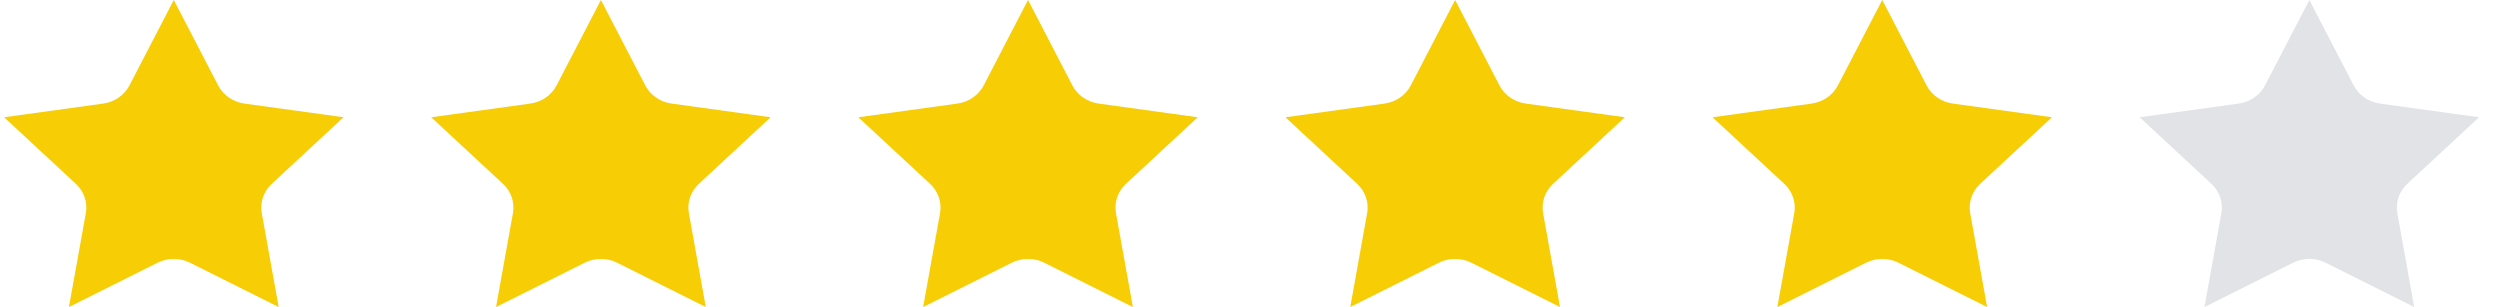 <svg width="114" height="14" viewBox="0 0 114 14" fill="none" xmlns="http://www.w3.org/2000/svg">
<path d="M8.669 11.981L12.708 14L11.937 9.721C11.848 9.23 12.02 8.728 12.395 8.379L15.664 5.347L11.148 4.723C10.626 4.652 10.178 4.341 9.947 3.893L7.925 8.39233e-05L5.904 3.893C5.672 4.341 5.223 4.652 4.703 4.723L0.187 5.347L3.456 8.379C3.831 8.726 4.003 9.23 3.914 9.721L3.143 14L7.182 11.981C7.648 11.747 8.203 11.747 8.669 11.981Z" fill="#F7CD05"/>
<path d="M28.145 11.981L32.184 14L31.413 9.721C31.324 9.23 31.496 8.728 31.871 8.379L35.14 5.347L30.624 4.723C30.102 4.652 29.654 4.341 29.423 3.893L27.402 8.39233e-05L25.381 3.893C25.148 4.341 24.699 4.652 24.179 4.723L19.663 5.347L22.932 8.379C23.307 8.726 23.479 9.23 23.39 9.721L22.619 14L26.658 11.981C27.124 11.747 27.679 11.747 28.145 11.981Z" fill="#F7CD05"/>
<path d="M47.621 11.981L51.66 14L50.889 9.721C50.8 9.23 50.972 8.728 51.347 8.379L54.616 5.347L50.1 4.723C49.578 4.652 49.13 4.341 48.899 3.893L46.878 8.39233e-05L44.857 3.893C44.624 4.341 44.175 4.652 43.656 4.723L39.14 5.347L42.408 8.379C42.783 8.726 42.955 9.23 42.866 9.721L42.095 14L46.134 11.981C46.6 11.747 47.155 11.747 47.621 11.981Z" fill="#F7CD05"/>
<path d="M67.097 11.981L71.136 14L70.365 9.721C70.276 9.23 70.448 8.728 70.823 8.379L74.092 5.347L69.576 4.723C69.054 4.652 68.606 4.341 68.375 3.893L66.354 8.39233e-05L64.333 3.893C64.1 4.341 63.652 4.652 63.132 4.723L58.616 5.347L61.884 8.379C62.259 8.726 62.431 9.23 62.342 9.721L61.572 14L65.61 11.981C66.076 11.747 66.631 11.747 67.097 11.981Z" fill="#F7CD05"/>
<path d="M86.573 11.981L90.612 14L89.842 9.721C89.752 9.23 89.925 8.728 90.299 8.379L93.568 5.347L89.052 4.723C88.53 4.652 88.082 4.341 87.851 3.893L85.83 8.39233e-05L83.809 3.893C83.576 4.341 83.128 4.652 82.608 4.723L78.092 5.347L81.36 8.379C81.735 8.726 81.907 9.23 81.818 9.721L81.048 14L85.087 11.981C85.552 11.747 86.108 11.747 86.573 11.981Z" fill="#F7CD05"/>
<path d="M106.049 11.981L110.088 14L109.318 9.721C109.228 9.23 109.401 8.728 109.776 8.379L113.044 5.347L108.528 4.723C108.007 4.652 107.558 4.341 107.327 3.893L105.306 8.39233e-05L103.285 3.893C103.052 4.341 102.604 4.652 102.084 4.723L97.568 5.347L100.836 8.379C101.211 8.726 101.384 9.23 101.294 9.721L100.524 14L104.563 11.981C105.028 11.747 105.584 11.747 106.049 11.981Z" fill="#E2E3E7"/>
</svg>
